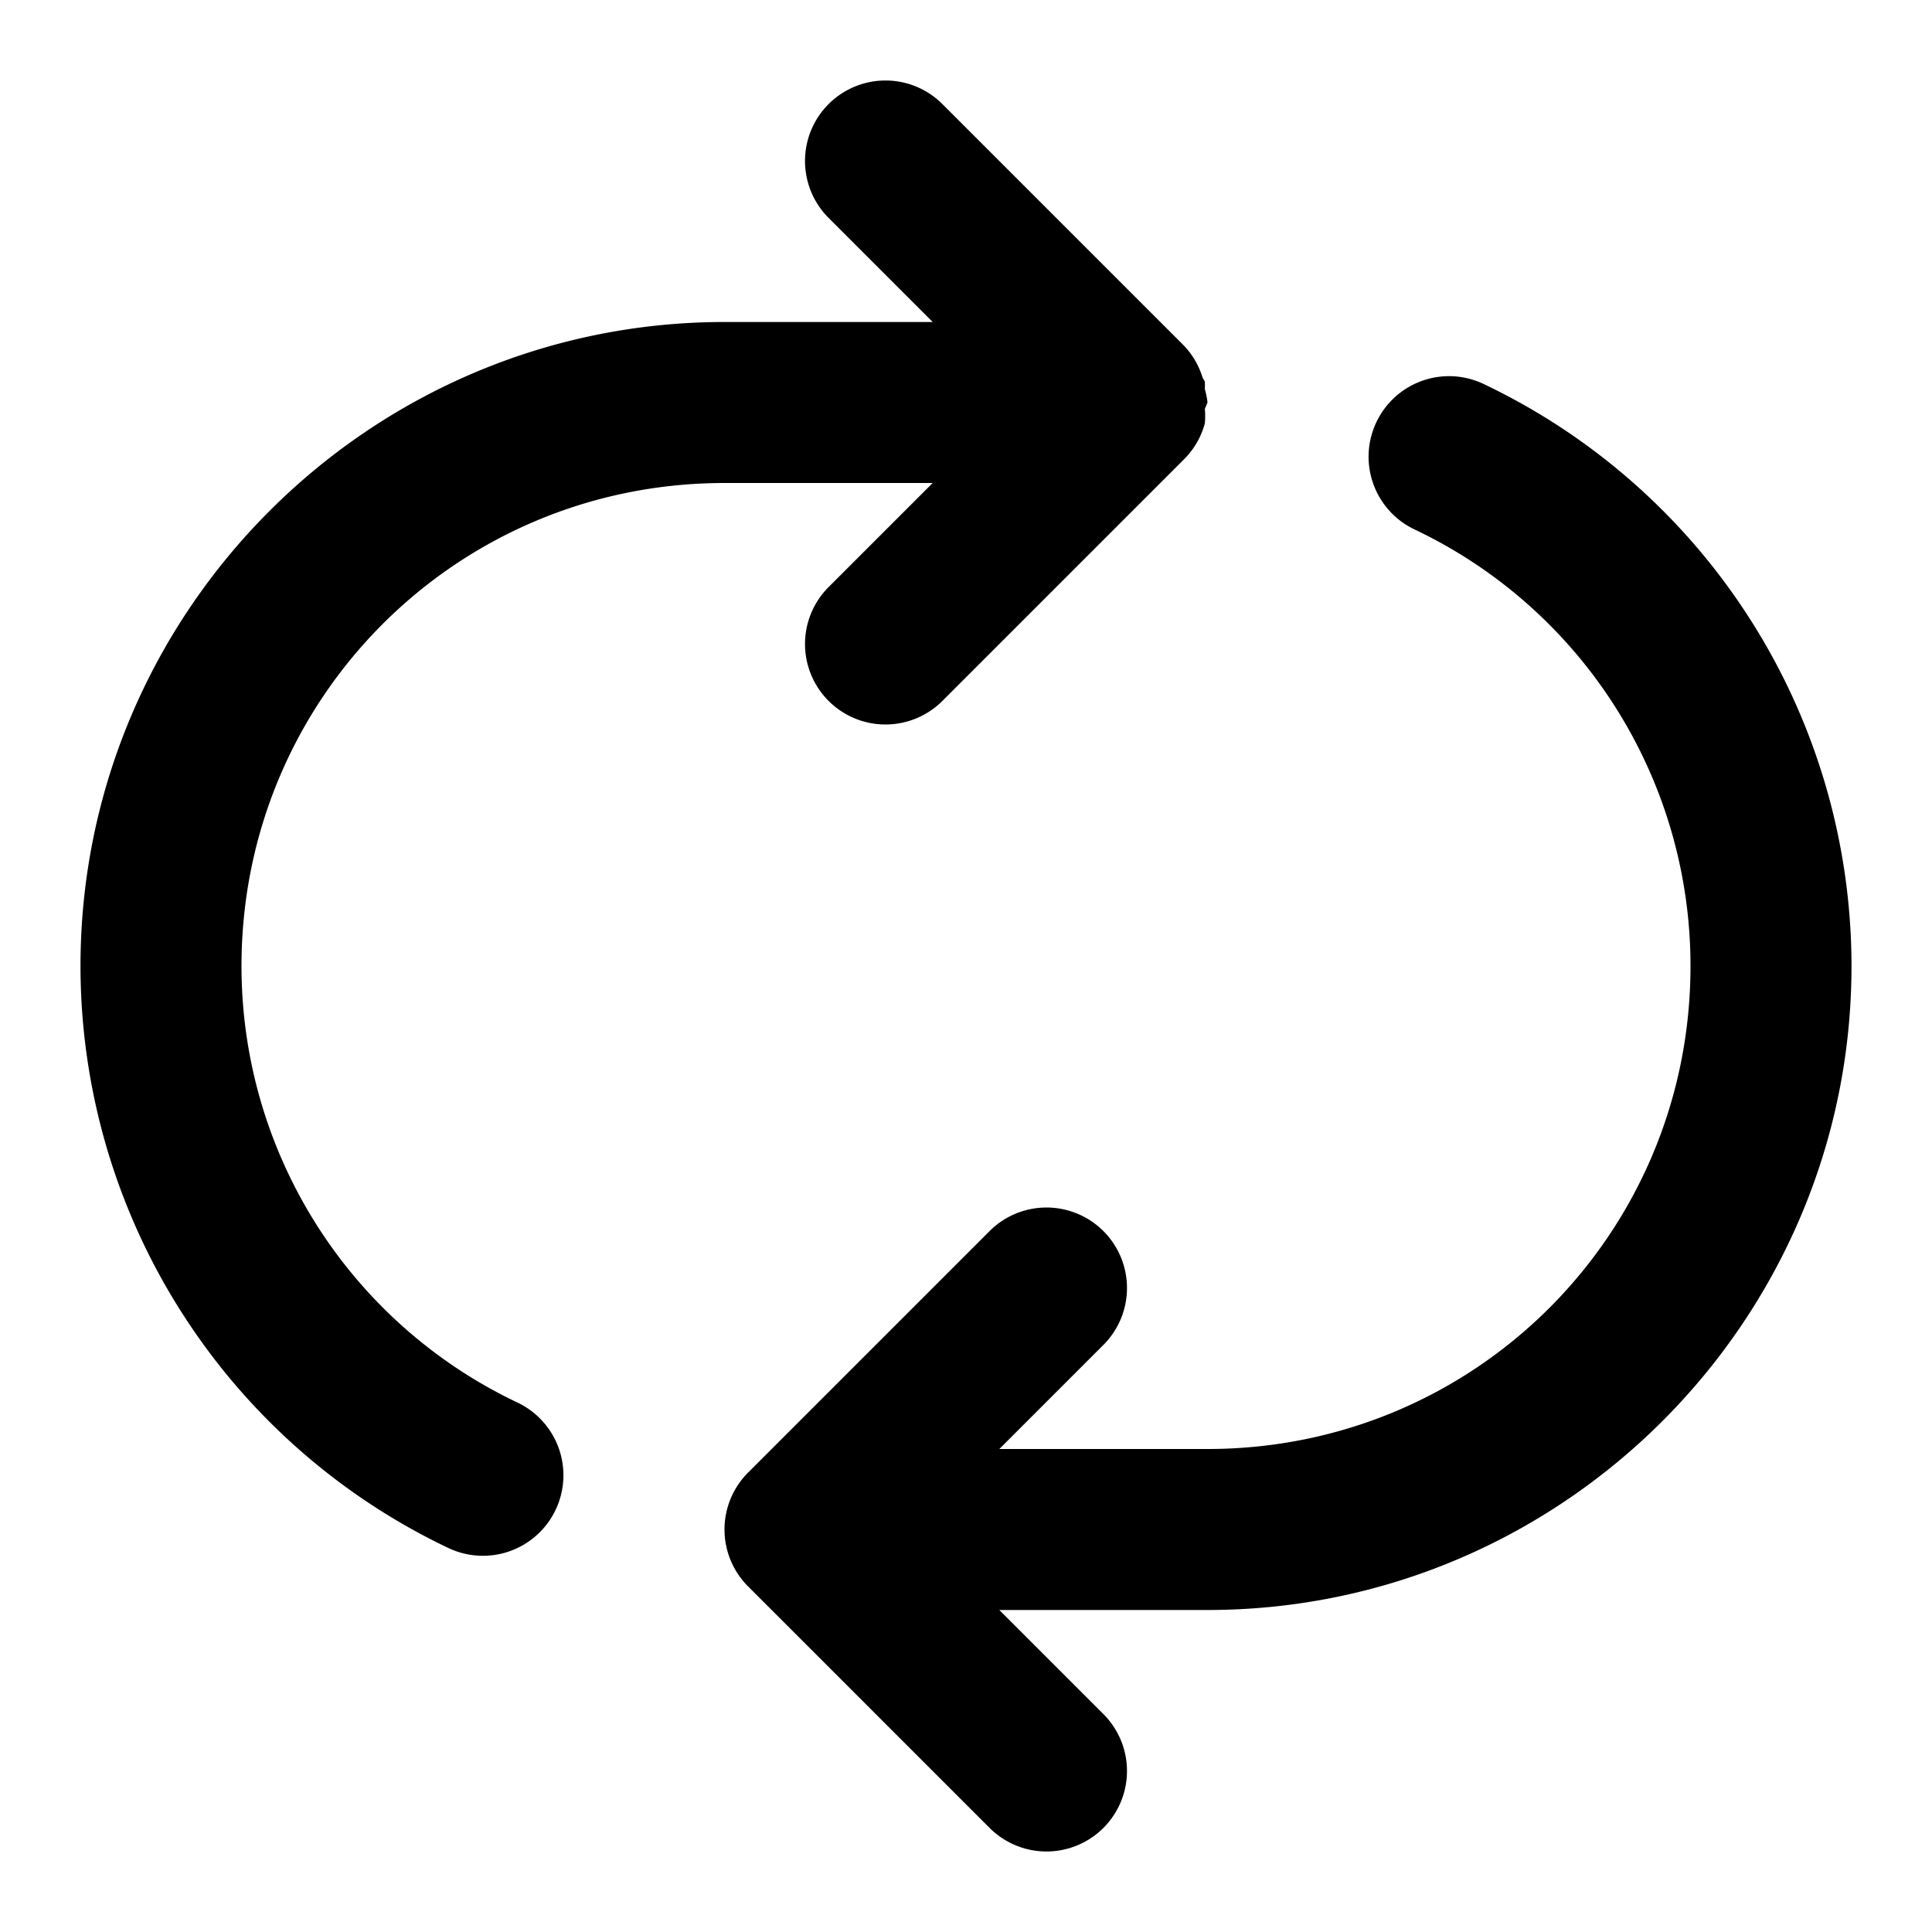 <svg viewBox="0 0 24 24" xmlns="http://www.w3.org/2000/svg">
  <path d="M11 1a1 1 0 0 0-.707.293 1 1 0 0 0 0 1.414L11.586 4H9c-4.406 0-8 3.594-8 8a8.01 8.01 0 0 0 4.57 7.23 1 1 0 0 0 1.332-.474 1 1 0 0 0-.472-1.332A6 6 0 0 1 3 12c0-3.326 2.674-6 6-6h2.586l-1.293 1.293a1 1 0 0 0 0 1.414 1 1 0 0 0 1.414 0l3-3a1 1 0 0 0 .26-.447 1 1 0 0 0 0-.18L15 5a1 1 0 0 0-.033-.166 1 1 0 0 0 0-.094l-.028-.049a1 1 0 0 0-.232-.398l-3-3A1 1 0 0 0 11 1m7.05 3.674a1 1 0 0 0-.952.57 1 1 0 0 0 .472 1.332A6 6 0 0 1 21 12c0 3.326-2.674 6-6 6h-2.586l1.293-1.293a1 1 0 0 0 0-1.414 1 1 0 0 0-1.414 0l-3 3A1 1 0 0 0 9 19a1 1 0 0 0 .293.707l3 3a1 1 0 0 0 1.414 0 1 1 0 0 0 0-1.414L12.414 20H15c4.406 0 8-3.594 8-8a8.01 8.01 0 0 0-4.57-7.23 1 1 0 0 0-.38-.096"/>
</svg>
